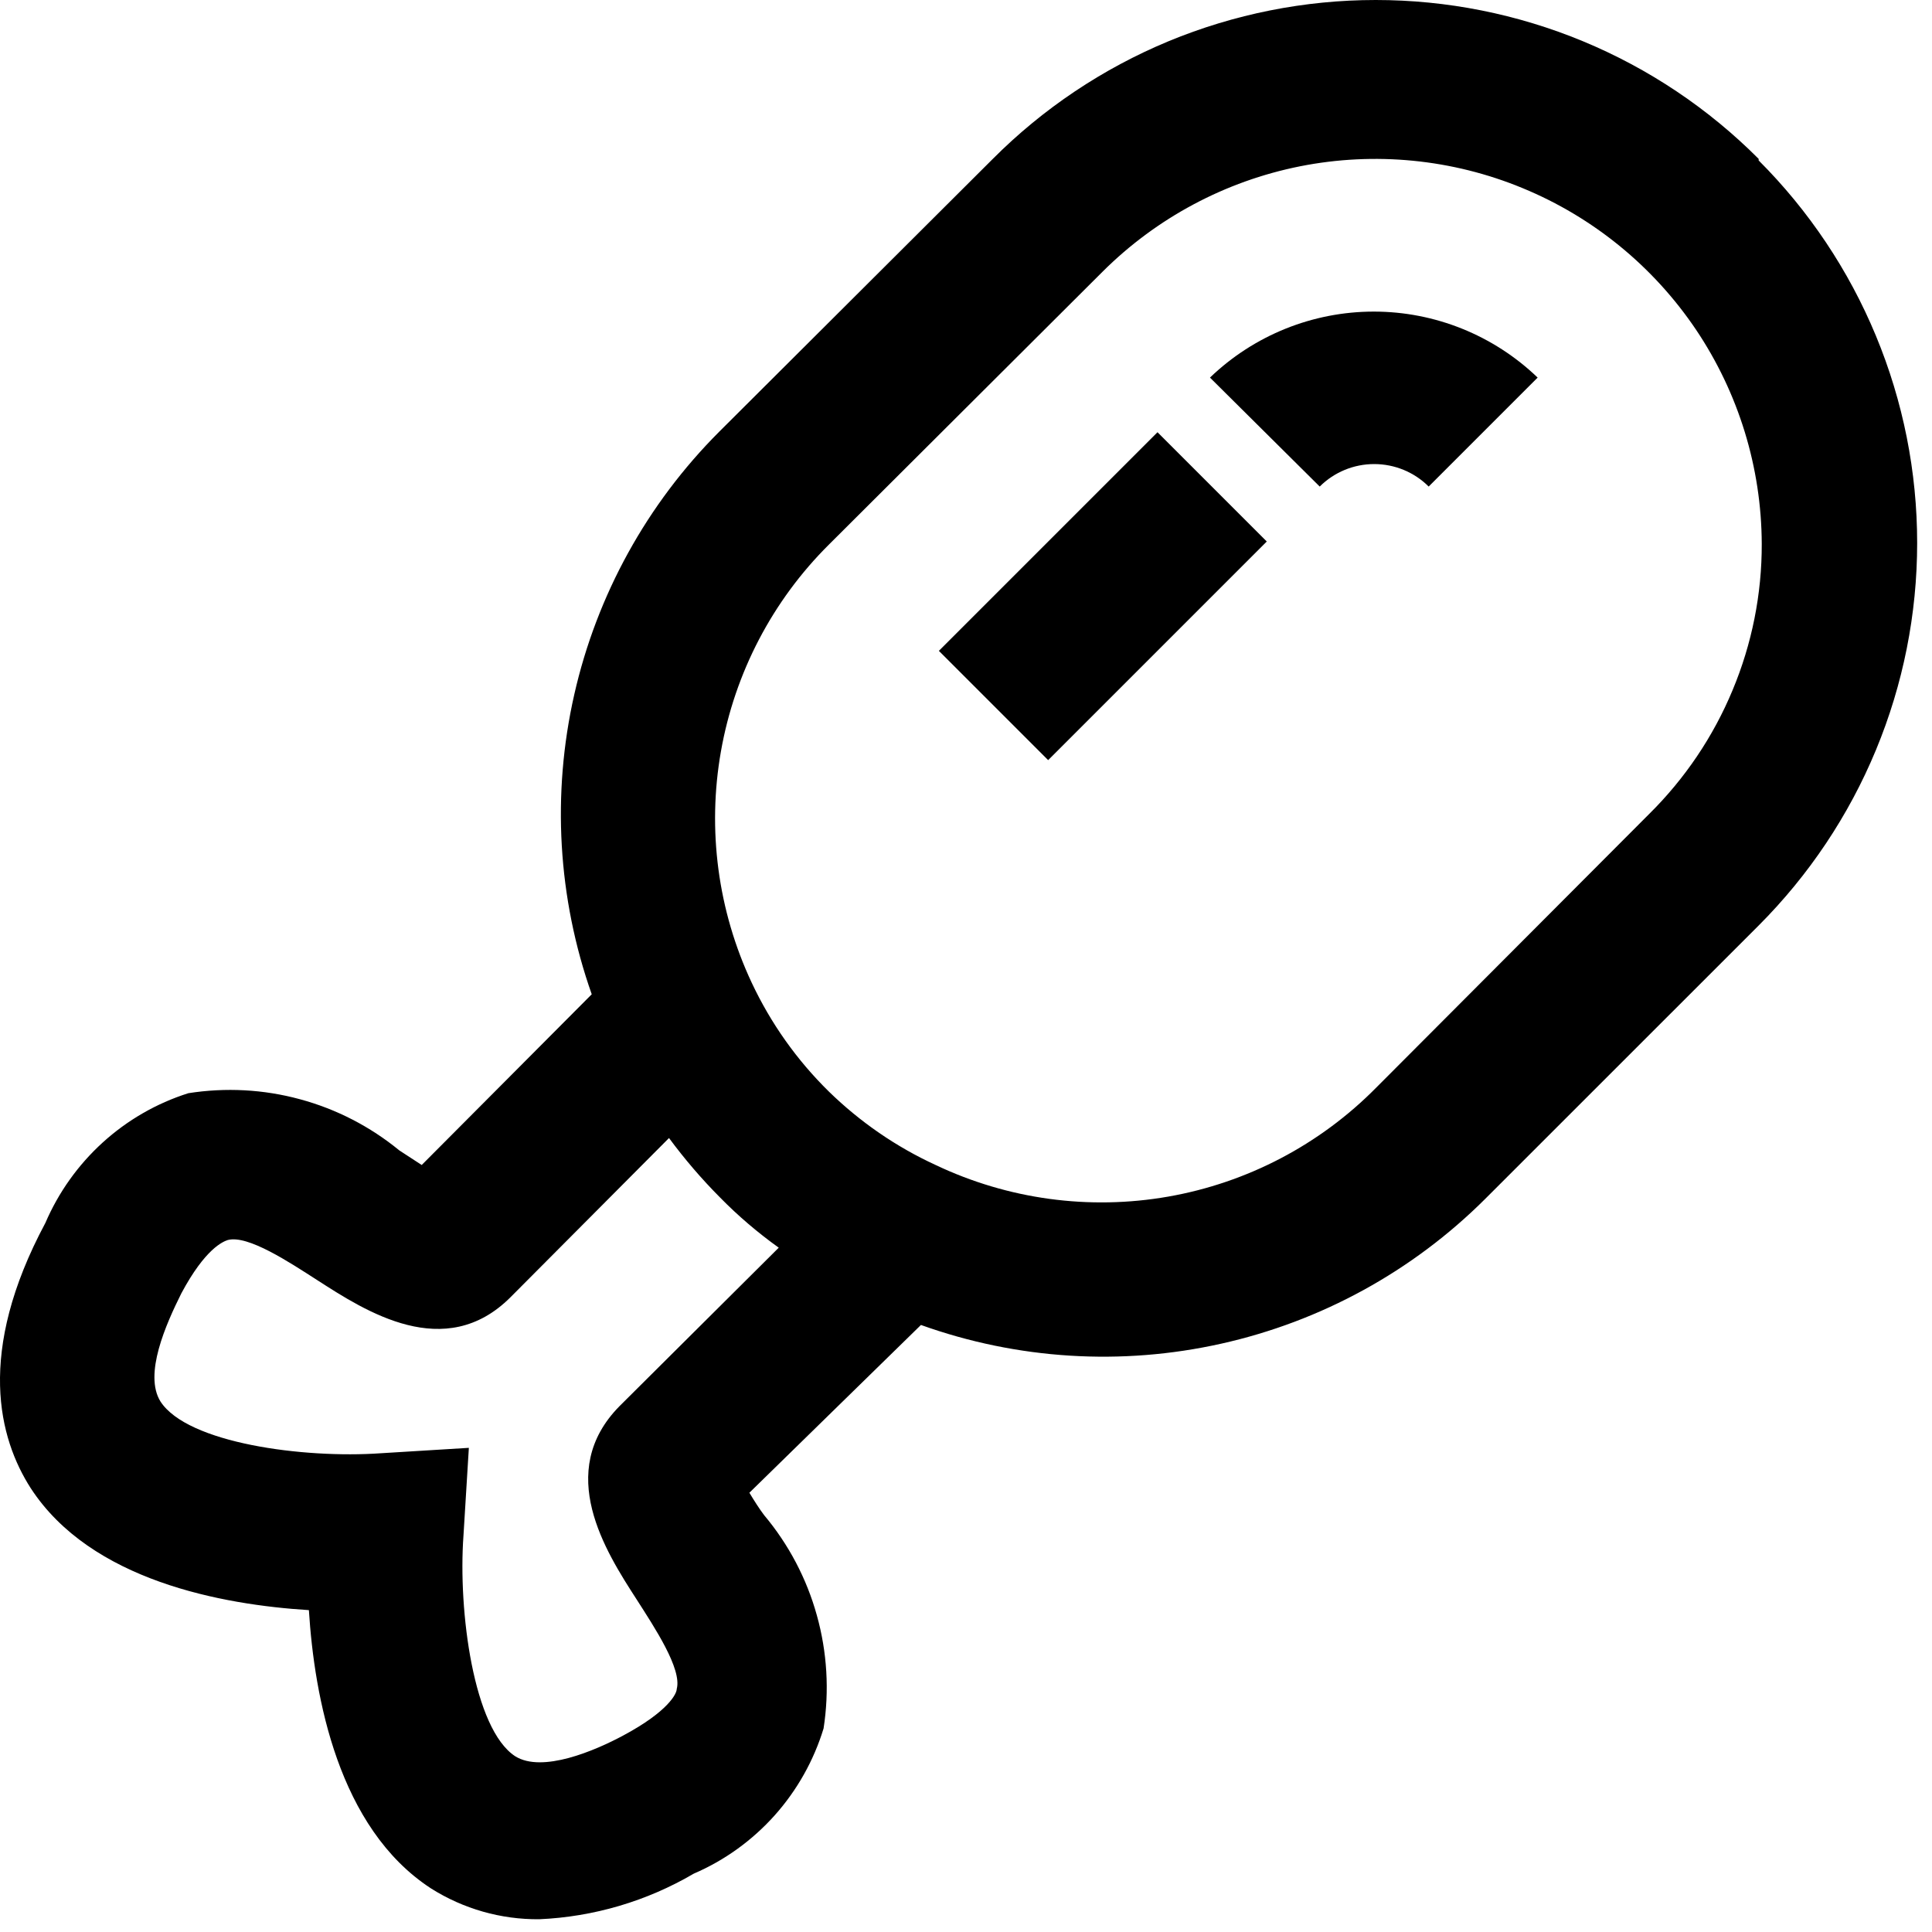 <svg width="25" height="25" viewBox="0 0 25 25" fill="none" xmlns="http://www.w3.org/2000/svg">
<path d="M22.757 2.056C22.107 1.404 21.335 0.887 20.484 0.534C19.634 0.182 18.723 0 17.802 0C16.882 0 15.97 0.182 15.12 0.534C14.27 0.887 13.497 1.404 12.847 2.056L9.307 5.586C8.373 6.52 7.723 7.699 7.431 8.987C7.139 10.275 7.217 11.62 7.657 12.866L5.457 15.075L5.167 14.886C4.79 14.577 4.352 14.351 3.881 14.224C3.411 14.096 2.919 14.07 2.437 14.146C2.026 14.276 1.648 14.494 1.329 14.784C1.01 15.074 0.757 15.429 0.587 15.825C-0.313 17.506 -0.013 18.616 0.397 19.256C1.177 20.456 2.877 20.765 3.997 20.835C4.067 21.956 4.377 23.655 5.577 24.436C5.996 24.701 6.482 24.839 6.977 24.835C7.682 24.804 8.368 24.602 8.977 24.245C9.377 24.073 9.734 23.815 10.024 23.491C10.314 23.166 10.53 22.782 10.657 22.366C10.733 21.877 10.703 21.378 10.57 20.902C10.438 20.426 10.205 19.984 9.887 19.605C9.827 19.526 9.757 19.416 9.697 19.316L11.917 17.145C13.164 17.592 14.511 17.676 15.803 17.387C17.095 17.099 18.279 16.45 19.217 15.515L22.757 11.976C23.407 11.325 23.923 10.554 24.275 9.704C24.627 8.855 24.808 7.945 24.808 7.026C24.808 6.106 24.627 5.196 24.275 4.347C23.923 3.497 23.407 2.726 22.757 2.076V2.056ZM8.017 18.195C7.177 19.046 7.837 20.076 8.237 20.695C8.467 21.055 8.827 21.596 8.757 21.855C8.757 21.916 8.647 22.145 8.067 22.456C7.697 22.655 7.017 22.945 6.667 22.726C6.127 22.375 5.927 20.846 5.997 19.875L6.067 18.735L4.927 18.805C3.927 18.875 2.427 18.675 2.077 18.136C1.857 17.785 2.147 17.136 2.347 16.735C2.657 16.155 2.887 16.066 2.947 16.046C3.207 15.976 3.747 16.335 4.107 16.566C4.727 16.965 5.757 17.636 6.607 16.785L8.657 14.726C8.858 14.998 9.078 15.255 9.317 15.495C9.551 15.734 9.806 15.951 10.077 16.145L8.017 18.195ZM21.337 10.536L17.807 14.075C17.078 14.813 16.138 15.305 15.117 15.484C14.095 15.663 13.044 15.52 12.107 15.075C11.596 14.84 11.13 14.519 10.727 14.126C10.312 13.719 9.974 13.242 9.727 12.716C9.289 11.783 9.15 10.737 9.329 9.722C9.508 8.707 9.996 7.772 10.727 7.046L14.267 3.516C14.966 2.819 15.855 2.345 16.822 2.152C17.79 1.96 18.793 2.058 19.704 2.435C20.616 2.811 21.396 3.449 21.947 4.267C22.497 5.086 22.793 6.049 22.797 7.036C22.799 7.687 22.67 8.332 22.419 8.932C22.169 9.533 21.801 10.078 21.337 10.536Z" fill="black"/>
<path d="M15.657 4.886L17.077 6.296C17.265 6.109 17.518 6.005 17.782 6.005C18.046 6.005 18.3 6.109 18.487 6.296L19.897 4.886C19.327 4.338 18.567 4.032 17.777 4.032C16.987 4.032 16.227 4.338 15.657 4.886Z" fill="black"/>
<path d="M14.978 5.593L12.149 8.422L13.563 9.836L16.392 7.007L14.978 5.593Z" fill="black"/>
</svg>
